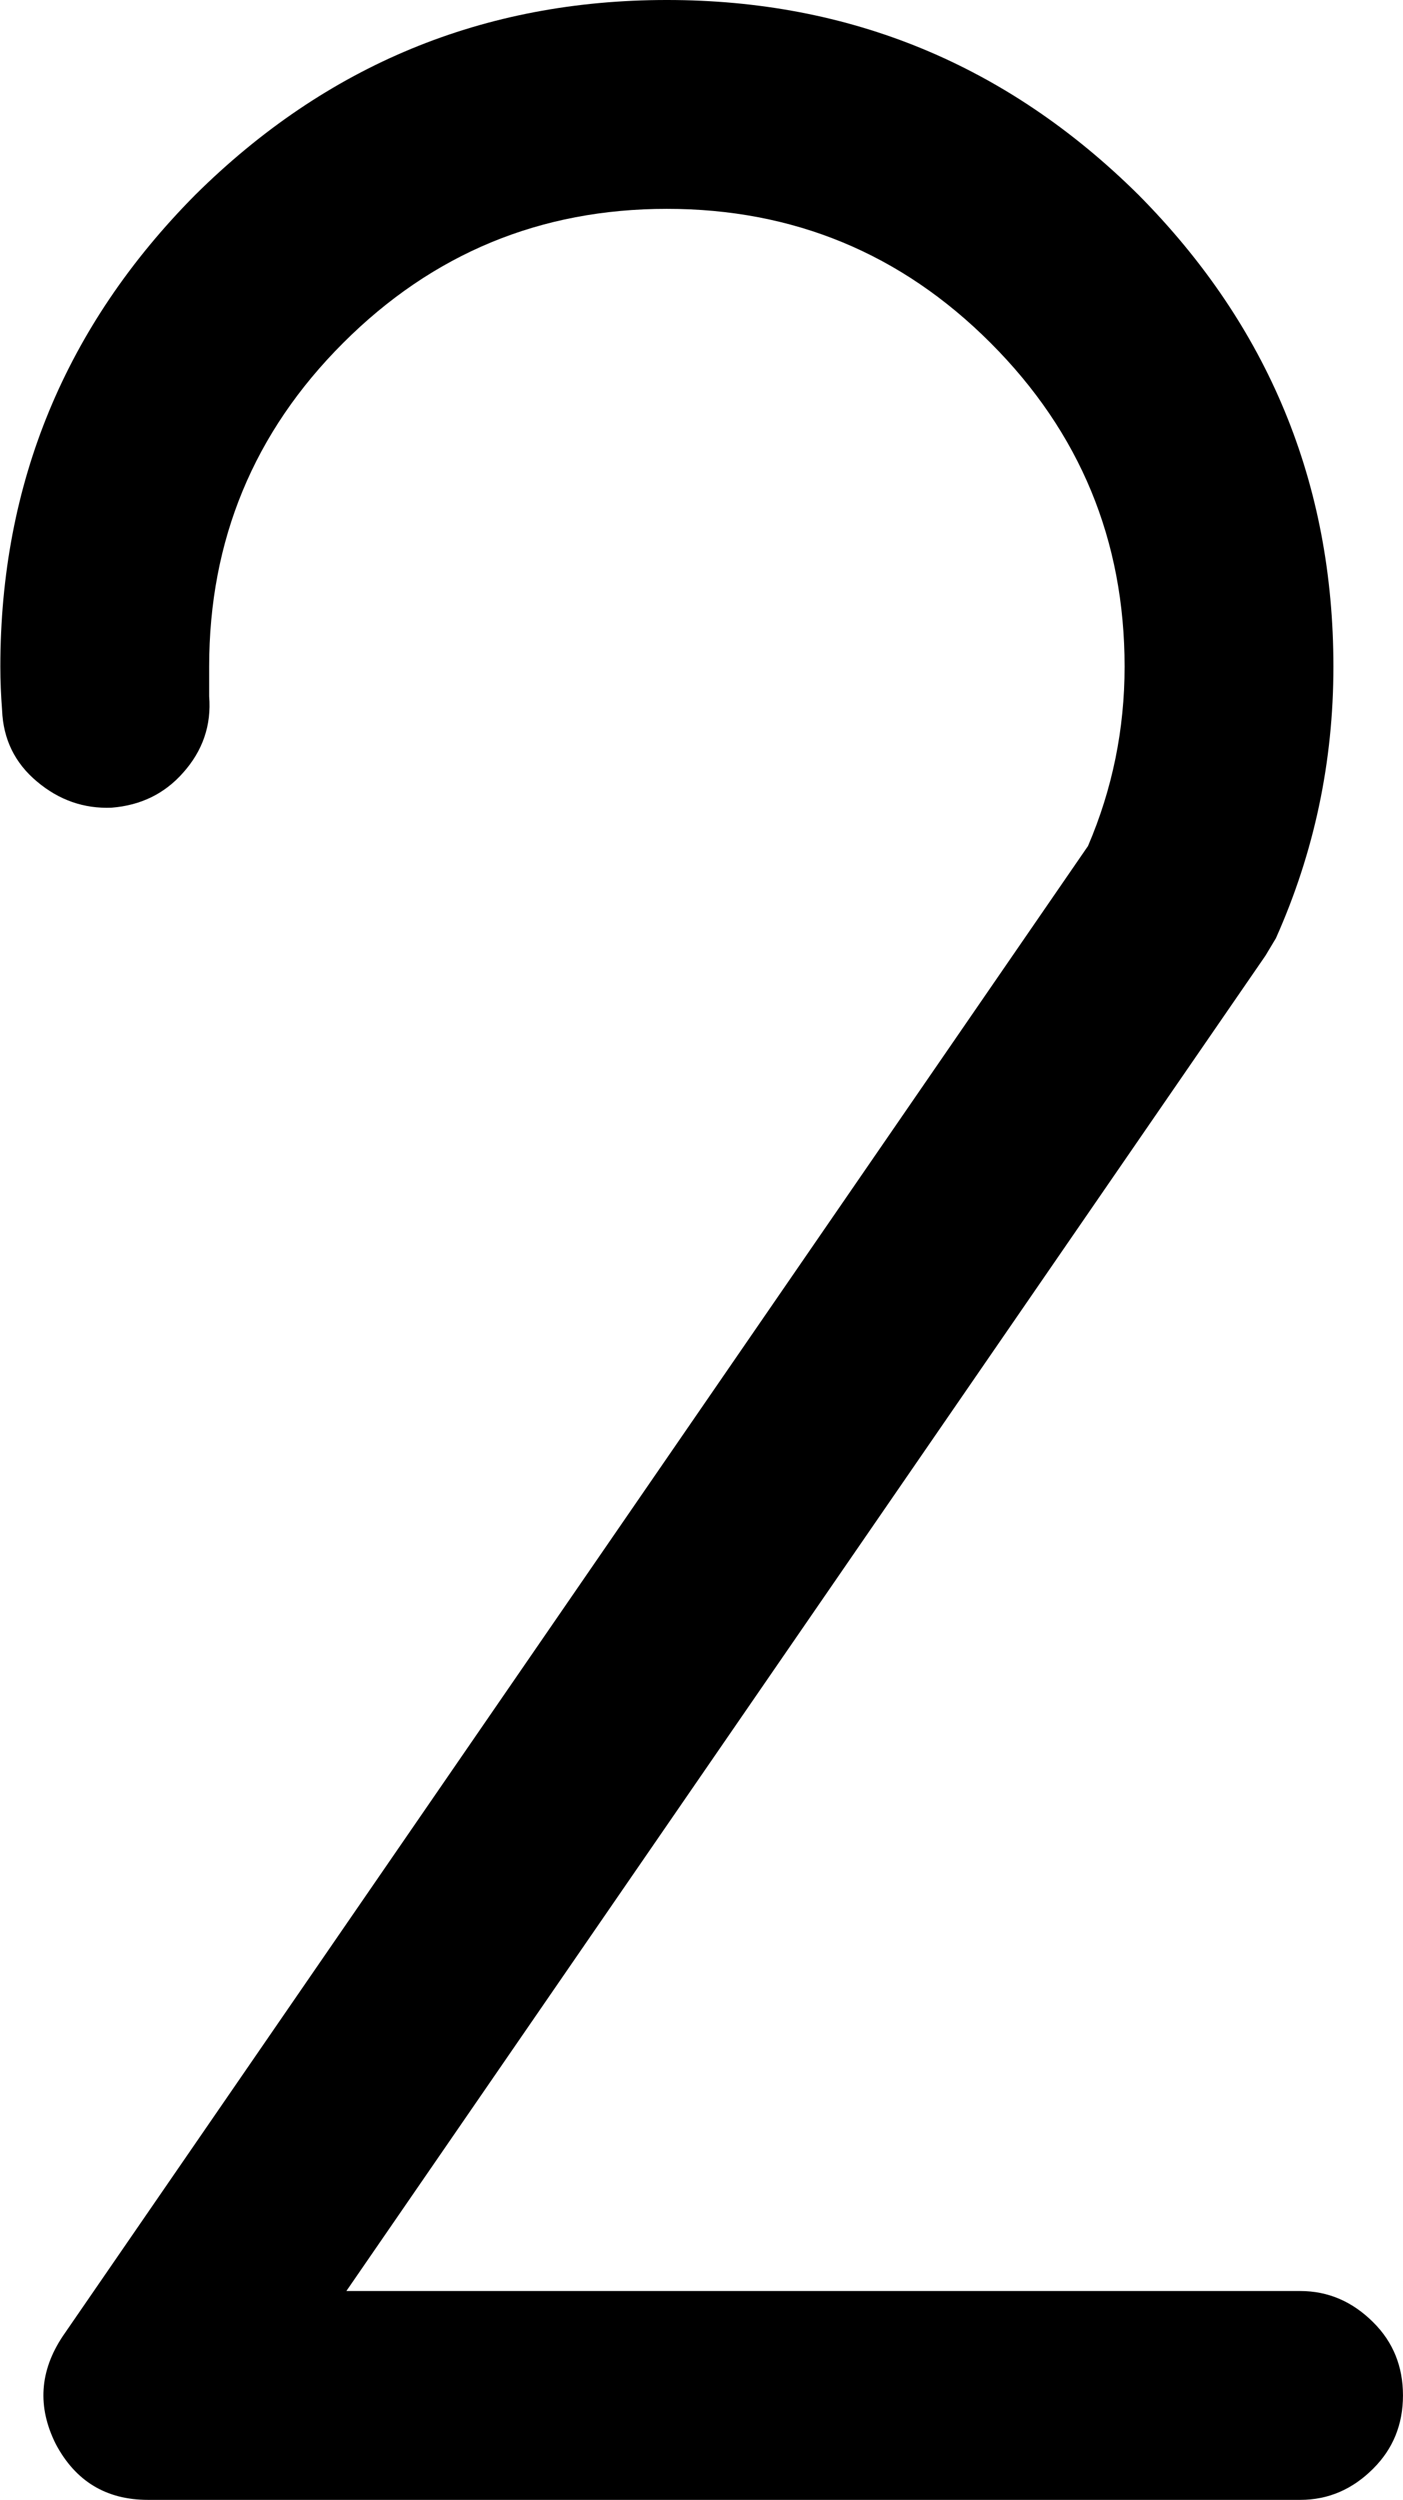 <?xml version="1.0" encoding="UTF-8" standalone="no"?>
<!-- Created with Inkscape (http://www.inkscape.org/) -->

<svg
   xmlns:dc="http://purl.org/dc/elements/1.1/"
   xmlns:cc="http://creativecommons.org/ns#"
   xmlns:rdf="http://www.w3.org/1999/02/22-rdf-syntax-ns#"
   xmlns:svg="http://www.w3.org/2000/svg"
   xmlns="http://www.w3.org/2000/svg"
   xmlns:sodipodi="http://sodipodi.sourceforge.net/DTD/sodipodi-0.dtd"
   xmlns:inkscape="http://www.inkscape.org/namespaces/inkscape"
   width="2.499mm"
   height="4.452mm"
   viewBox="0 0 8.855 15.776"
   id="svg2"
   version="1.1"
   inkscape:version="0.91 r13725"
   sodipodi:docname="2.svg">
  <defs
     id="defs4" />
  <sodipodi:namedview
     id="base"
     pagecolor="#ffffff"
     bordercolor="#666666"
     borderopacity="1.0"
     inkscape:pageopacity="0.0"
     inkscape:pageshadow="2"
     inkscape:zoom="7.9195959"
     inkscape:cx="-59.981414"
     inkscape:cy="-12.526417"
     inkscape:document-units="px"
     inkscape:current-layer="layer1"
     showgrid="false"
     inkscape:window-width="1920"
     inkscape:window-height="1017"
     inkscape:window-x="-8"
     inkscape:window-y="-8"
     inkscape:window-maximized="1"
     fit-margin-top="0"
     fit-margin-left="0"
     fit-margin-right="0"
     fit-margin-bottom="0" />
  <g
     inkscape:label="Layer 1"
     inkscape:groupmode="layer"
     id="layer1"
     transform="translate(-323.038,-605.377)">
    <g
       style="font-style:normal;font-variant:normal;font-weight:300;font-stretch:normal;font-size:22.5px;line-height:125%;font-family:Moon;-inkscape-font-specification:'Moon, Light';text-align:start;letter-spacing:0px;word-spacing:0px;writing-mode:lr-tb;text-anchor:start;fill:#000000;fill-opacity:1;stroke:none;stroke-width:1px;stroke-linecap:butt;stroke-linejoin:miter;stroke-opacity:1"
       id="text4136" />
    <g
       style="font-style:normal;font-variant:normal;font-weight:300;font-stretch:normal;font-size:22.5px;line-height:125%;font-family:Moon;-inkscape-font-specification:'Moon, Light';text-align:start;letter-spacing:0px;word-spacing:0px;writing-mode:lr-tb;text-anchor:start;fill:#000000;fill-opacity:1;stroke:none;stroke-width:1px;stroke-linecap:butt;stroke-linejoin:miter;stroke-opacity:1"
       id="text4147">
      <path
         d="m 331.893,620.494 q 0,-0.275 -0.187,-0.461 -0.198,-0.198 -0.461,-0.198 l -6.021,0 5.801,-8.427 q 0.033,-0.055 0.066,-0.11 0.363,-0.813 0.363,-1.714 0,-1.736 -1.23,-2.977 -1.241,-1.23 -2.977,-1.23 -1.736,0 -2.977,1.23 -1.23,1.241 -1.23,2.977 0,0.132 0.011,0.275 0.011,0.275 0.22,0.45 0.209,0.176 0.472,0.165 0.275,-0.022 0.45,-0.22 0.187,-0.209 0.165,-0.483 0,-0.099 0,-0.187 0,-1.198 0.846,-2.043 0.846,-0.846 2.043,-0.846 1.198,0 2.043,0.846 0.846,0.846 0.846,2.043 0,0.593 -0.231,1.132 l -6.471,9.404 q -0.22,0.33 -0.044,0.681 0.187,0.352 0.582,0.352 l 7.273,0 q 0.264,0 0.461,-0.198 0.187,-0.187 0.187,-0.461 z"
         style=""
         id="path5251" />
    </g>
  </g>
</svg>
